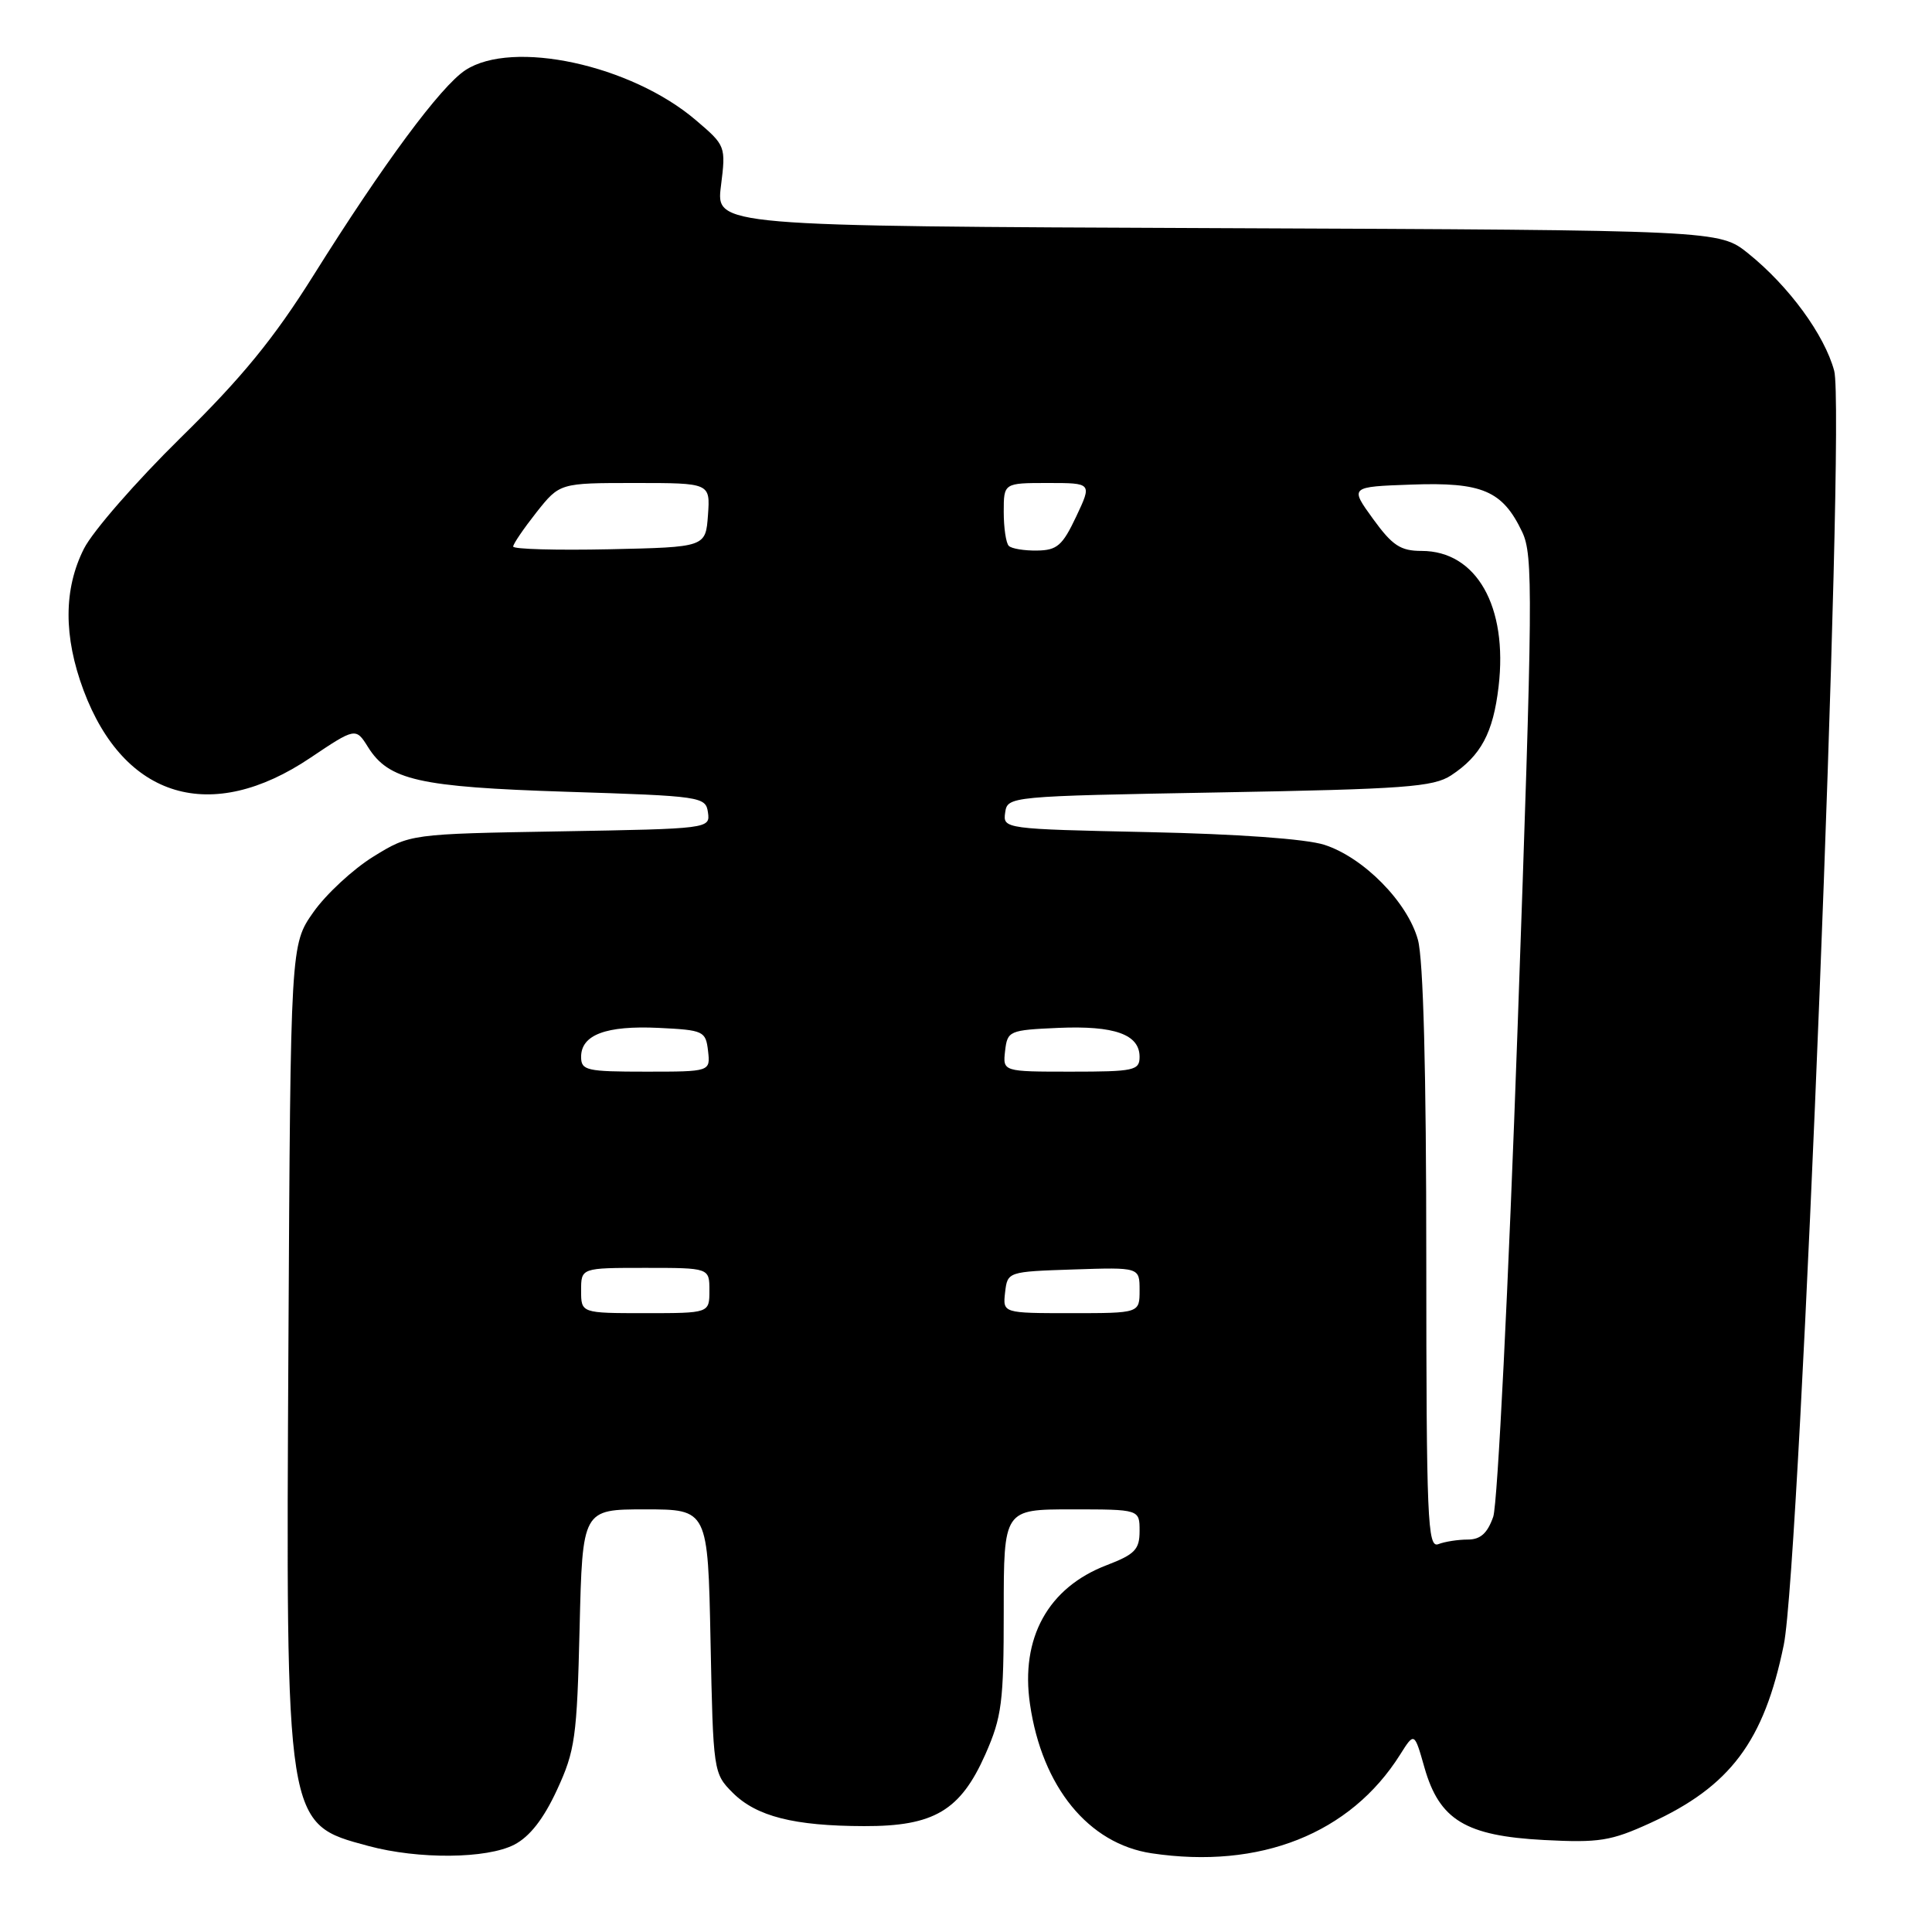 <?xml version="1.0" encoding="UTF-8" standalone="no"?>
<!DOCTYPE svg PUBLIC "-//W3C//DTD SVG 1.1//EN" "http://www.w3.org/Graphics/SVG/1.1/DTD/svg11.dtd" >
<svg xmlns="http://www.w3.org/2000/svg" xmlns:xlink="http://www.w3.org/1999/xlink" version="1.1" viewBox="0 0 256 256">
 <g >
 <path fill="currentColor"
d=" M 68.14 244.43 C 70.19 243.37 72.02 241.03 73.80 237.18 C 76.21 231.97 76.45 230.21 76.80 215.75 C 77.18 200.00 77.18 200.00 85.49 200.00 C 93.80 200.00 93.80 200.00 94.15 217.48 C 94.50 234.74 94.53 234.99 97.09 237.55 C 100.23 240.68 105.19 241.95 114.50 241.97 C 123.75 242.00 127.26 239.92 130.57 232.45 C 132.75 227.50 133.00 225.57 133.00 213.47 C 133.00 200.00 133.00 200.00 142.00 200.00 C 151.00 200.00 151.00 200.00 151.00 202.86 C 151.00 205.32 150.38 205.96 146.65 207.39 C 138.88 210.36 135.19 217.04 136.48 225.82 C 138.08 236.78 144.23 244.31 152.59 245.57 C 166.96 247.72 178.92 242.98 185.52 232.50 C 187.41 229.50 187.41 229.50 188.75 234.22 C 190.73 241.16 194.21 243.26 204.57 243.81 C 211.89 244.19 213.44 243.95 218.65 241.57 C 229.27 236.71 233.74 230.76 236.36 217.95 C 238.55 207.25 244.58 54.86 243.04 49.13 C 241.75 44.36 237.04 37.92 231.66 33.59 C 227.82 30.50 227.82 30.50 161.34 30.23 C 94.86 29.96 94.86 29.96 95.53 24.64 C 96.19 19.36 96.16 19.29 92.19 15.91 C 83.61 8.59 67.92 5.20 61.66 9.30 C 58.39 11.45 50.80 21.70 41.53 36.50 C 36.30 44.84 32.06 50.04 23.94 58.00 C 18.06 63.78 12.29 70.39 11.12 72.71 C 8.42 78.06 8.41 84.34 11.07 91.47 C 16.45 105.83 27.98 109.26 41.13 100.41 C 47.07 96.42 47.15 96.40 48.75 98.97 C 51.50 103.38 55.49 104.28 75.00 104.91 C 92.98 105.48 93.51 105.56 93.81 107.66 C 94.11 109.80 93.94 109.82 74.23 110.16 C 54.34 110.50 54.34 110.50 49.45 113.52 C 46.76 115.19 43.20 118.49 41.53 120.86 C 38.50 125.17 38.50 125.17 38.22 177.71 C 37.87 242.15 37.79 241.63 48.81 244.60 C 55.45 246.39 64.50 246.31 68.14 244.43 Z  M 188.99 166.86 C 188.99 141.96 188.60 127.10 187.88 124.52 C 186.50 119.52 180.67 113.61 175.48 111.94 C 173.05 111.16 163.98 110.51 152.19 110.26 C 133.05 109.85 132.88 109.83 133.19 107.67 C 133.50 105.52 133.70 105.50 161.55 105.00 C 186.12 104.56 189.93 104.28 192.28 102.74 C 196.23 100.14 197.85 97.12 198.57 90.98 C 199.82 80.36 195.64 73.00 188.37 73.00 C 185.57 73.00 184.50 72.29 181.93 68.75 C 178.85 64.50 178.85 64.50 187.03 64.21 C 196.41 63.87 199.09 65.02 201.69 70.47 C 203.17 73.57 203.12 78.66 201.10 135.90 C 199.88 170.46 198.44 199.30 197.86 200.98 C 197.09 203.17 196.17 204.00 194.48 204.00 C 193.21 204.00 191.45 204.27 190.58 204.61 C 189.16 205.15 189.00 201.42 188.99 166.86 Z  M 77.00 171.00 C 77.00 168.00 77.00 168.00 85.50 168.00 C 94.00 168.00 94.00 168.00 94.00 171.00 C 94.00 174.00 94.00 174.00 85.50 174.00 C 77.00 174.00 77.00 174.00 77.00 171.00 Z  M 133.18 171.25 C 133.50 168.51 133.53 168.50 142.25 168.21 C 151.00 167.92 151.00 167.92 151.00 170.96 C 151.00 174.00 151.00 174.00 141.93 174.00 C 132.87 174.00 132.87 174.00 133.18 171.25 Z  M 77.00 140.04 C 77.00 137.11 80.31 135.87 87.27 136.20 C 93.24 136.49 93.51 136.62 93.82 139.25 C 94.13 142.00 94.13 142.00 85.57 142.00 C 77.72 142.00 77.00 141.84 77.00 140.04 Z  M 133.18 139.25 C 133.49 136.59 133.72 136.49 140.23 136.20 C 147.68 135.88 151.00 137.06 151.00 140.04 C 151.00 141.84 150.28 142.00 141.93 142.00 C 132.87 142.00 132.87 142.00 133.18 139.25 Z  M 68.00 72.42 C 68.00 72.07 69.39 70.04 71.08 67.89 C 74.17 64.00 74.17 64.00 84.14 64.00 C 94.11 64.00 94.11 64.00 93.81 68.25 C 93.50 72.50 93.50 72.50 80.75 72.78 C 73.74 72.93 68.00 72.77 68.00 72.42 Z  M 133.67 72.33 C 133.30 71.97 133.00 69.94 133.00 67.83 C 133.00 64.00 133.00 64.00 138.85 64.00 C 144.70 64.00 144.70 64.00 142.60 68.45 C 140.79 72.28 140.07 72.92 137.42 72.95 C 135.72 72.98 134.03 72.70 133.67 72.33 Z "/>
</g>
</svg>